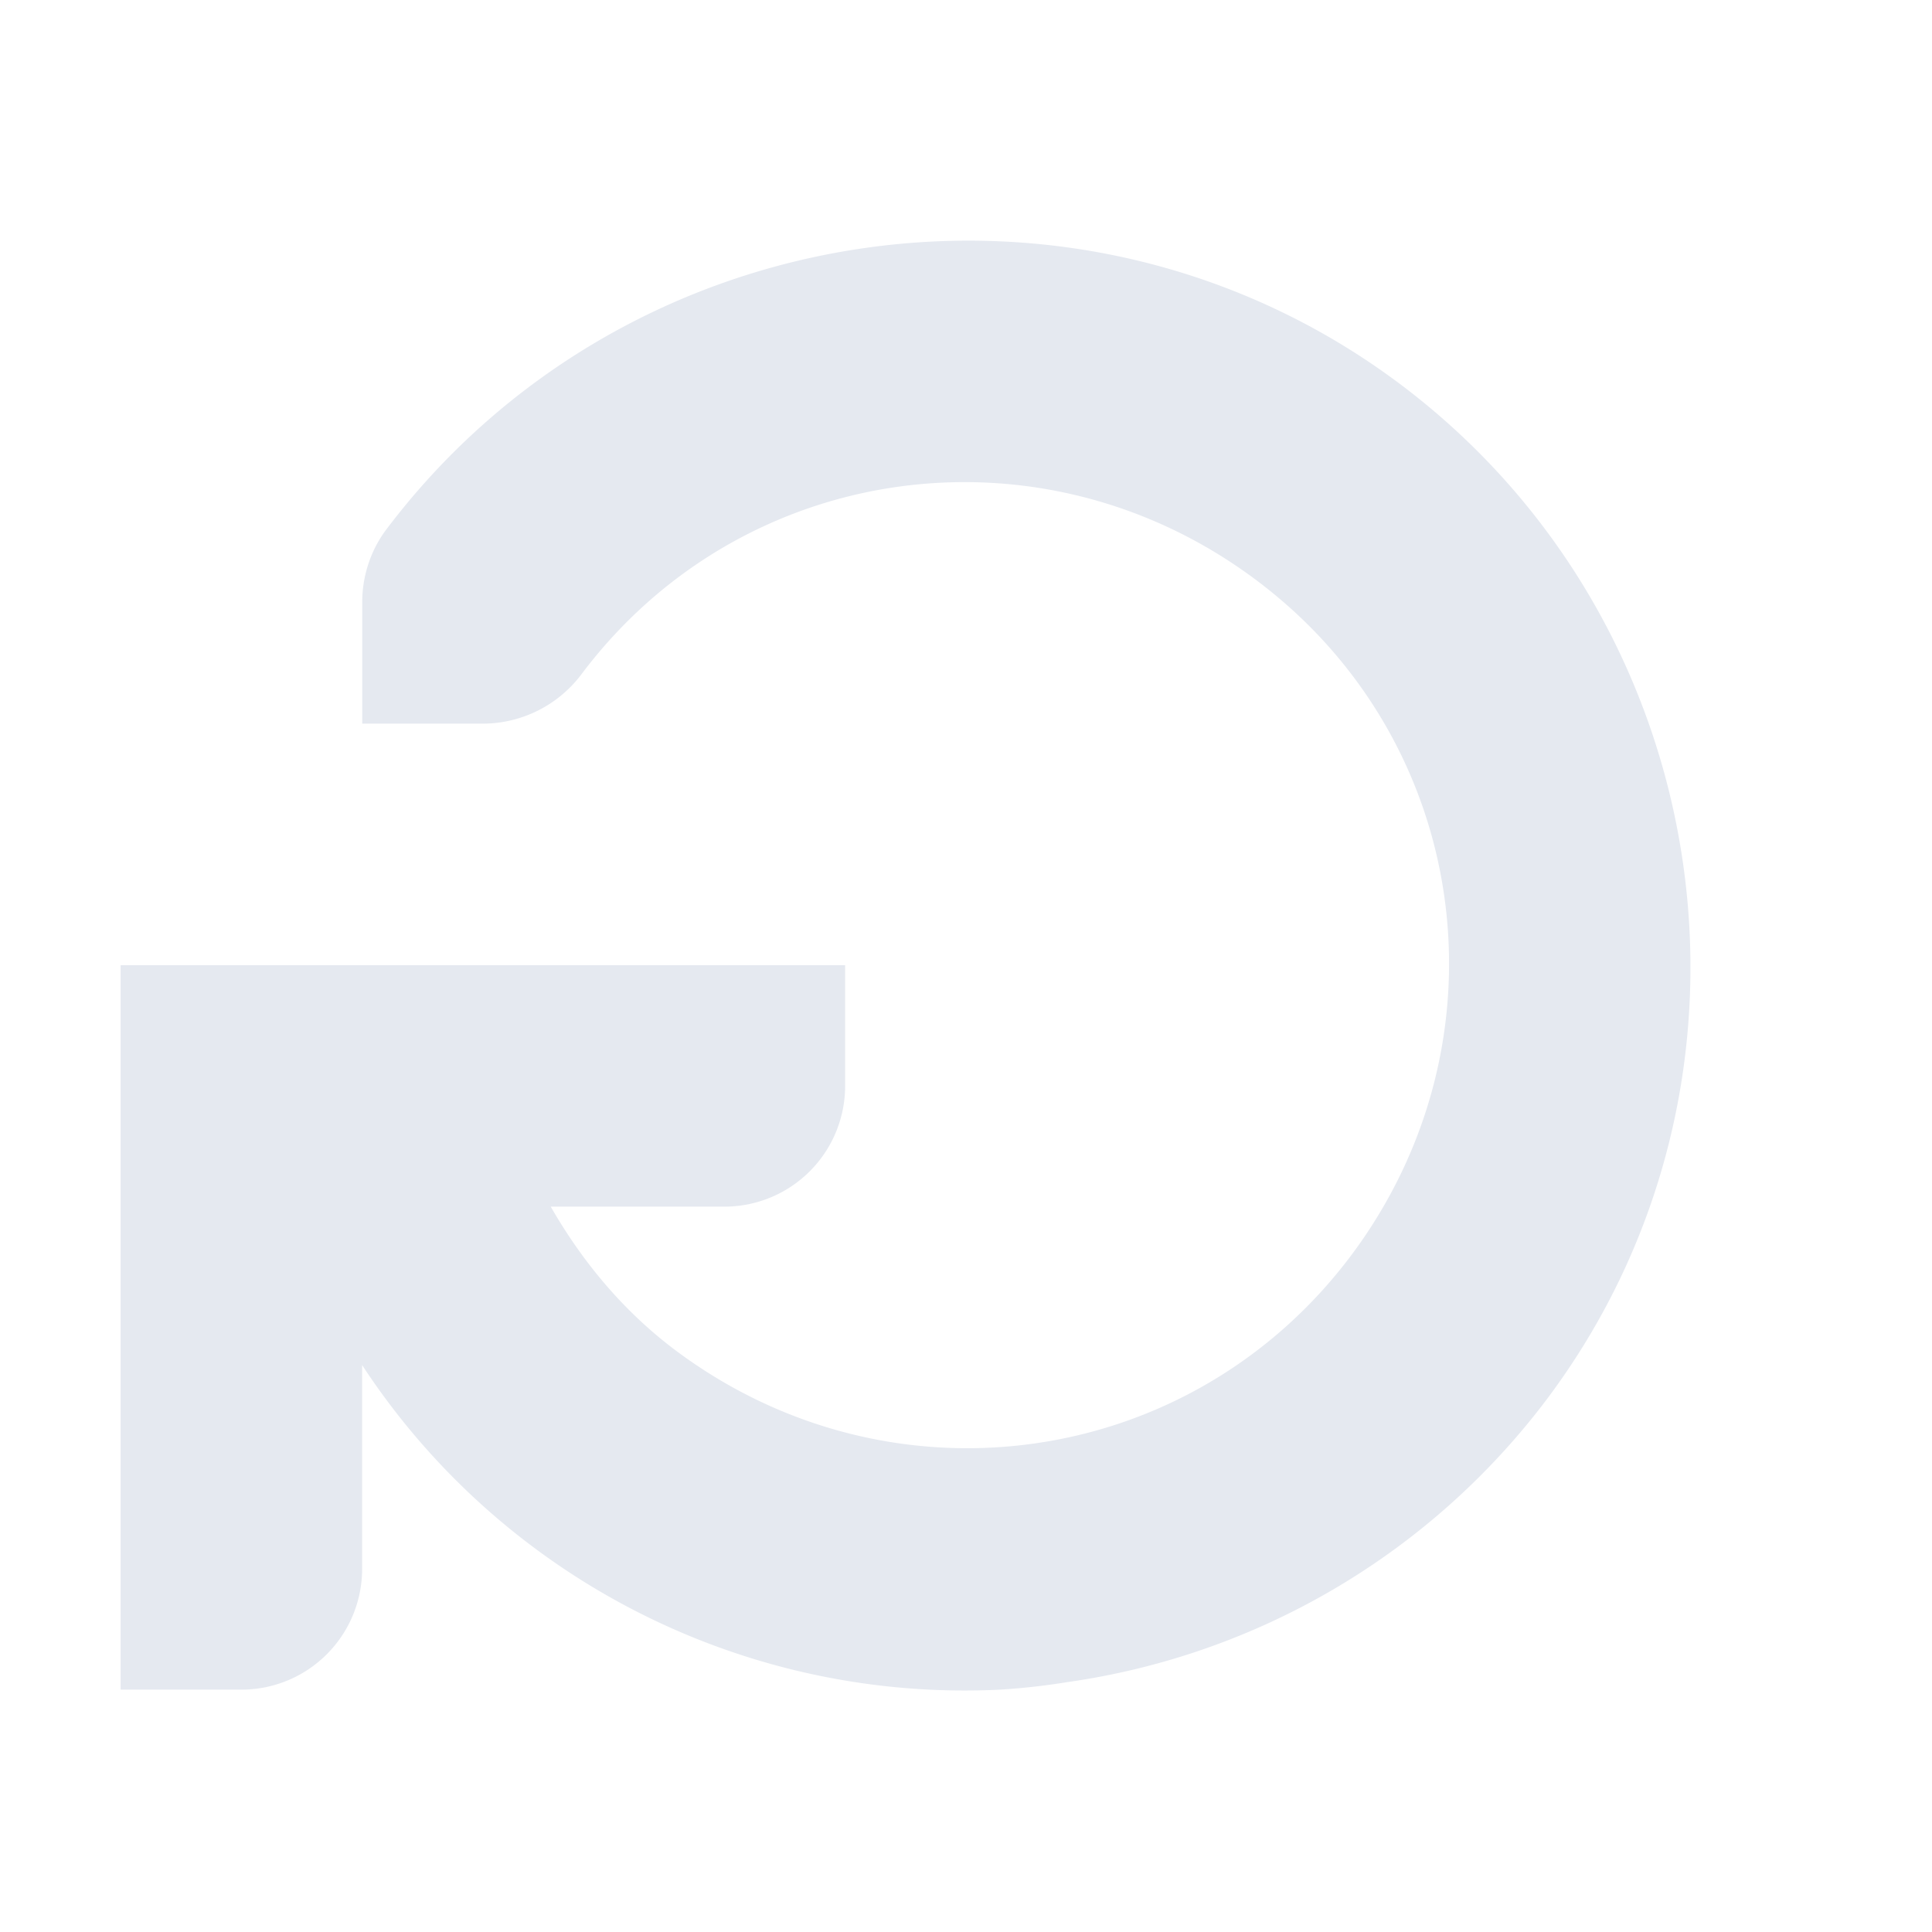 <?xml version="1.0" encoding="UTF-8"?>
<svg version="1.1" viewBox="0 0 16 16" xmlns="http://www.w3.org/2000/svg">
<path d="m8.28 13.993a5.636 5.636 0 0 0 0.563-0.063 6.03 6.03 0 0 0 3.968-2.343c1.982-2.642 1.424-6.425-1.217-8.407-2.642-1.98-6.425-1.422-8.406 1.22-0.123 0.17-0.19 0.382-0.188 0.593v1h1a1.024 1.024 0 0 0 0.813-0.406c1.332-1.777 3.817-2.114 5.593-0.781 1.777 1.332 2.114 3.816 0.782 5.593-1.335 1.777-3.819 2.114-5.596 0.782-0.43-0.323-0.77-0.733-1.031-1.188h1.438a1 1 0 0 0 1-1v-1h-6v6h1a1 1 0 0 0 1-1v-1.688a5.966 5.966 0 0 0 5.281 2.688z" font-weight="400" overflow="visible" style="color:#e5e9f0;fill:#e5e9f0;text-decoration-line:none;text-indent:0;text-transform:none"/>
</svg>
